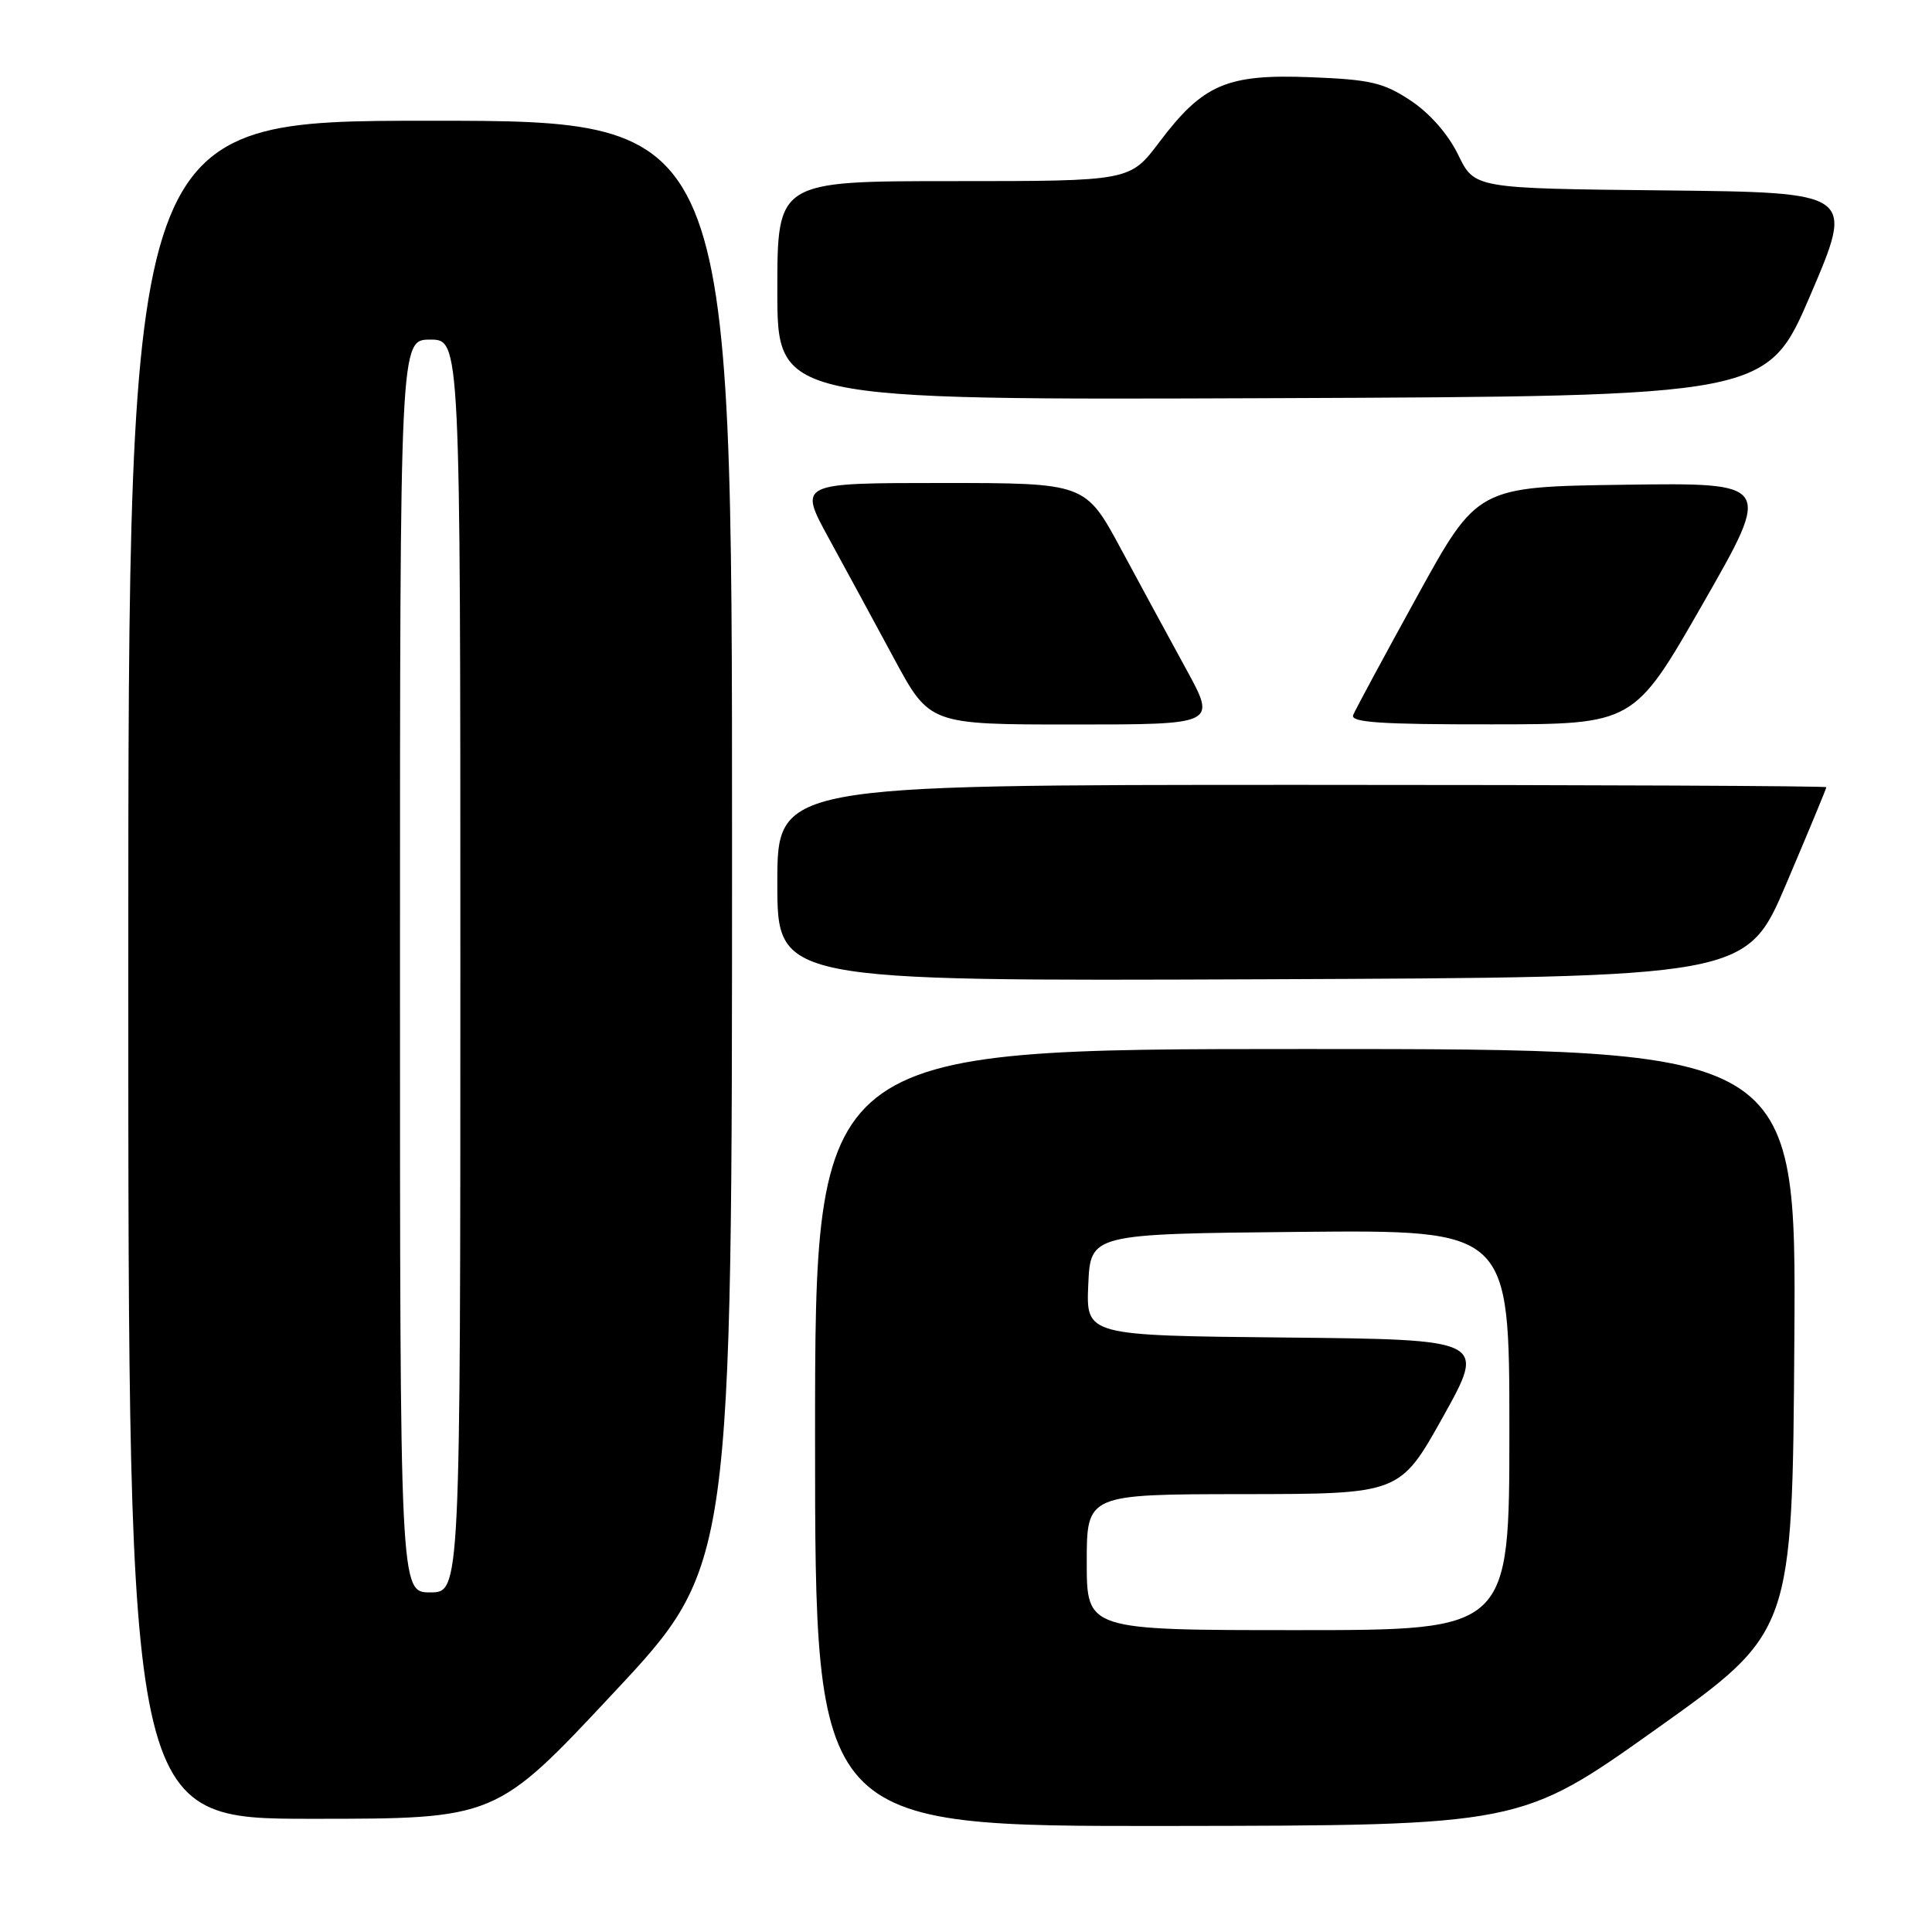 <?xml version="1.0" encoding="UTF-8" standalone="no"?>
<!DOCTYPE svg PUBLIC "-//W3C//DTD SVG 1.1//EN" "http://www.w3.org/Graphics/SVG/1.1/DTD/svg11.dtd" >
<svg xmlns="http://www.w3.org/2000/svg" xmlns:xlink="http://www.w3.org/1999/xlink" version="1.1" viewBox="0 0 256 256">
 <g >
 <path fill="currentColor"
d=" M 219.50 229.08 C 237.50 216.27 237.50 216.27 237.76 177.64 C 238.02 139.00 238.02 139.00 173.01 139.00 C 108.00 139.00 108.00 139.00 108.00 190.50 C 108.00 242.00 108.00 242.00 154.75 241.95 C 201.50 241.89 201.50 241.89 219.50 229.08 Z  M 81.35 224.26 C 97.00 207.52 97.00 207.52 97.00 111.76 C 97.00 16.00 97.00 16.00 57.00 16.00 C 17.00 16.00 17.00 16.00 17.00 128.50 C 17.00 241.00 17.00 241.00 41.35 241.00 C 65.71 241.00 65.71 241.00 81.35 224.26 Z  M 236.71 117.06 C 239.62 110.22 242.00 104.48 242.00 104.31 C 242.00 104.14 210.73 104.00 172.50 104.00 C 103.00 104.00 103.00 104.00 103.00 117.01 C 103.00 130.01 103.00 130.01 167.21 129.76 C 231.42 129.50 231.42 129.50 236.71 117.06 Z  M 157.22 88.75 C 155.04 84.76 151.13 77.56 148.54 72.75 C 143.82 64.00 143.82 64.00 124.82 64.00 C 105.82 64.00 105.82 64.00 109.78 71.25 C 111.96 75.24 115.87 82.44 118.46 87.25 C 123.18 96.00 123.18 96.00 142.18 96.00 C 161.18 96.00 161.18 96.00 157.22 88.75 Z  M 225.66 79.96 C 234.82 63.96 234.82 63.96 215.30 64.23 C 195.77 64.50 195.77 64.50 187.79 79.00 C 183.40 86.97 179.58 94.06 179.30 94.75 C 178.90 95.72 182.95 96.00 197.64 95.98 C 216.50 95.97 216.50 95.97 225.66 79.96 Z  M 239.93 39.00 C 245.70 25.50 245.70 25.50 220.54 25.23 C 195.38 24.97 195.38 24.97 193.22 20.52 C 191.89 17.78 189.46 15.01 186.91 13.32 C 183.31 10.94 181.59 10.54 173.64 10.23 C 162.56 9.80 159.41 11.15 153.61 18.84 C 149.72 24.00 149.72 24.00 126.36 24.00 C 103.00 24.00 103.00 24.00 103.00 38.51 C 103.00 53.01 103.00 53.01 168.58 52.76 C 234.15 52.50 234.15 52.50 239.93 39.00 Z  M 144.00 207.00 C 144.00 198.00 144.00 198.00 164.75 197.98 C 185.50 197.96 185.50 197.96 191.21 187.73 C 196.91 177.50 196.91 177.50 170.41 177.23 C 143.91 176.97 143.91 176.97 144.20 170.23 C 144.50 163.50 144.50 163.50 172.25 163.23 C 200.00 162.97 200.00 162.97 200.00 189.48 C 200.00 216.00 200.00 216.00 172.00 216.00 C 144.00 216.00 144.00 216.00 144.00 207.00 Z  M 53.00 128.00 C 53.00 45.00 53.00 45.00 57.00 45.00 C 61.00 45.00 61.00 45.00 61.00 128.00 C 61.00 211.00 61.00 211.00 57.00 211.00 C 53.00 211.00 53.00 211.00 53.00 128.00 Z "/>
</g>
</svg>